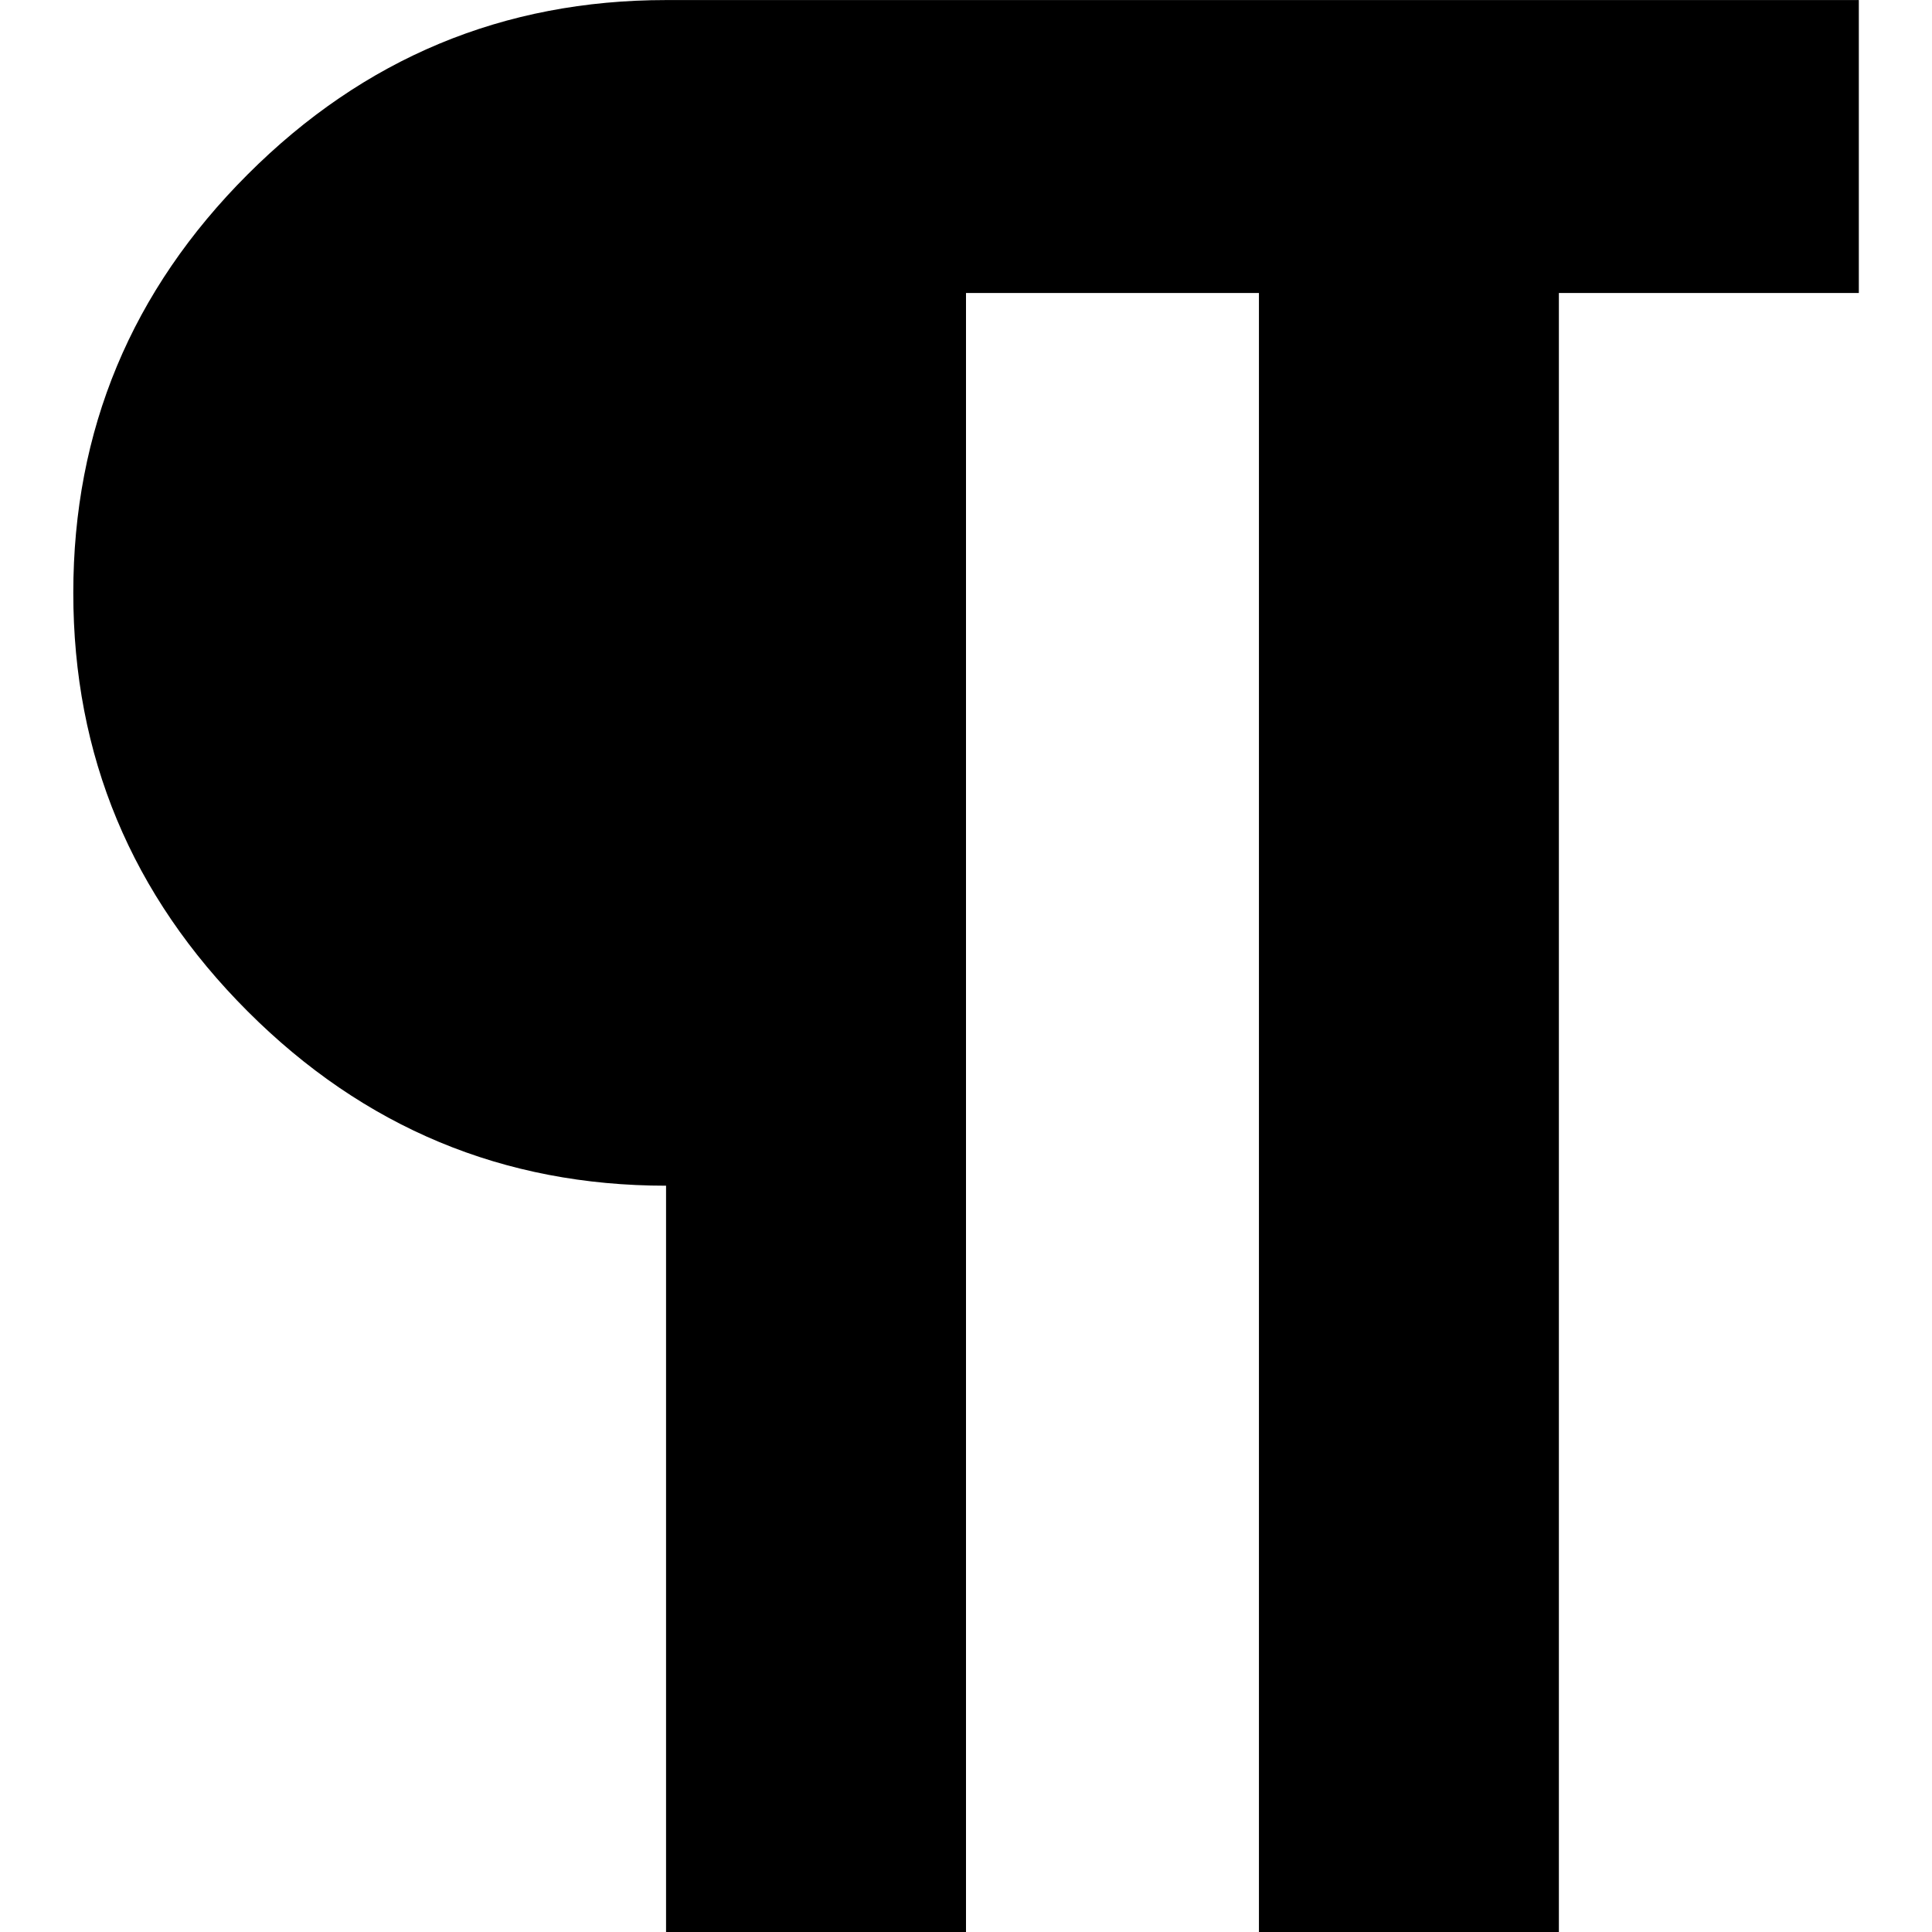 <svg version="1.1" xmlns="http://www.w3.org/2000/svg" width="32" height="32" viewBox="0 0 32 32">
<title>Paragraph</title>
<path d="M11.033 19.639q-4.043 0-6.931-2.888t-2.888-6.931 2.888-6.931 6.931-2.888h19.755v4.852h-4.968v27.148h-4.968v-27.148h-4.852v27.148h-4.968v-12.361z"></path>
</svg>
